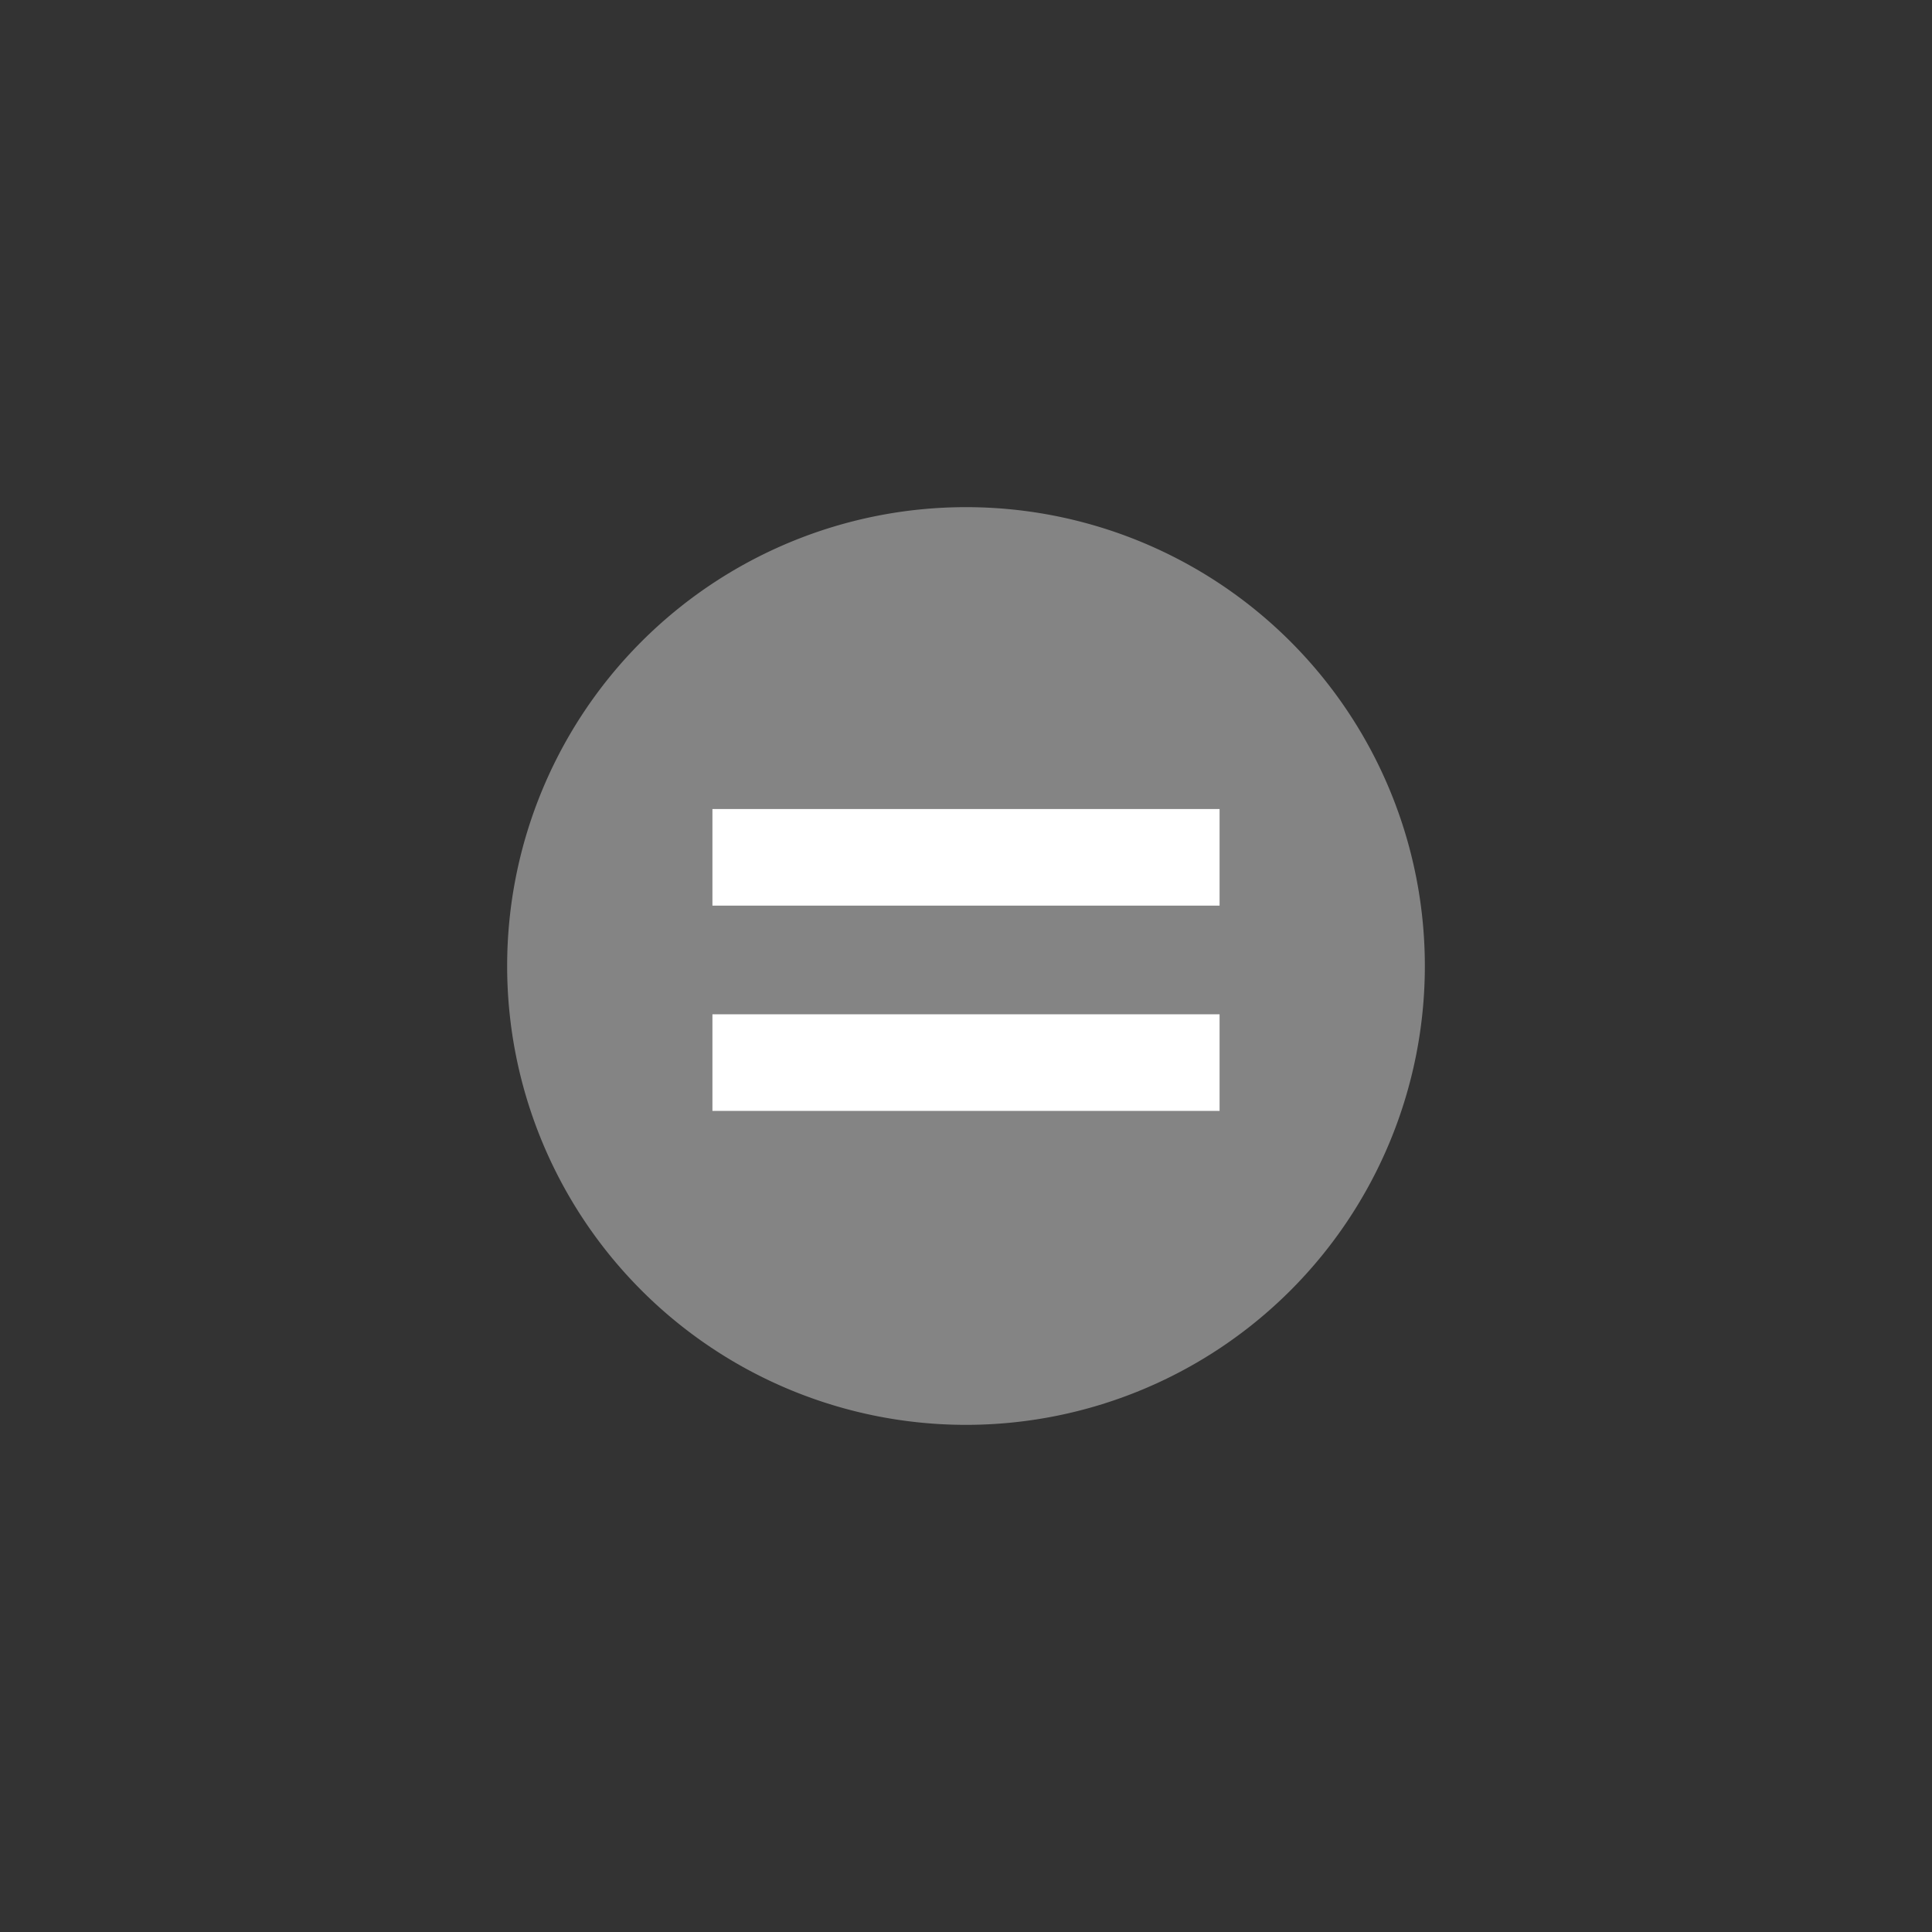 <svg xmlns="http://www.w3.org/2000/svg" viewBox="0 0 16 16"><rect x="0" y="0" width="16" height="16" fill="#333333" stroke="none"/><defs><style>.cls-1,.icon-vs-out{fill:#f6f6f6;}.cls-1{fill-opacity:0;}.icon-disabled-grey{fill:#848484;}.icon-white{fill:#fff;}</style></defs><title>breakpoint-conditional-disabled</title><g id="canvas"><path class="cls-1" d="M16,0V16H0V0Z"/></g><g id="outline" style="display: none;"><path class="icon-vs-out" d="M12.8,8A4.8,4.8,0,1,1,8,3.2,4.806,4.806,0,0,1,12.8,8Z"/></g><g id="iconBg"><path class="icon-disabled-grey" d="M11.8,8A3.8,3.8,0,1,1,8,4.2,3.8,3.8,0,0,1,11.8,8Z"/><path class="icon-white" d="M10.1,6.7v.8H5.9V6.7ZM5.9,9.2h4.2V8.4H5.9Z"/></g></svg>